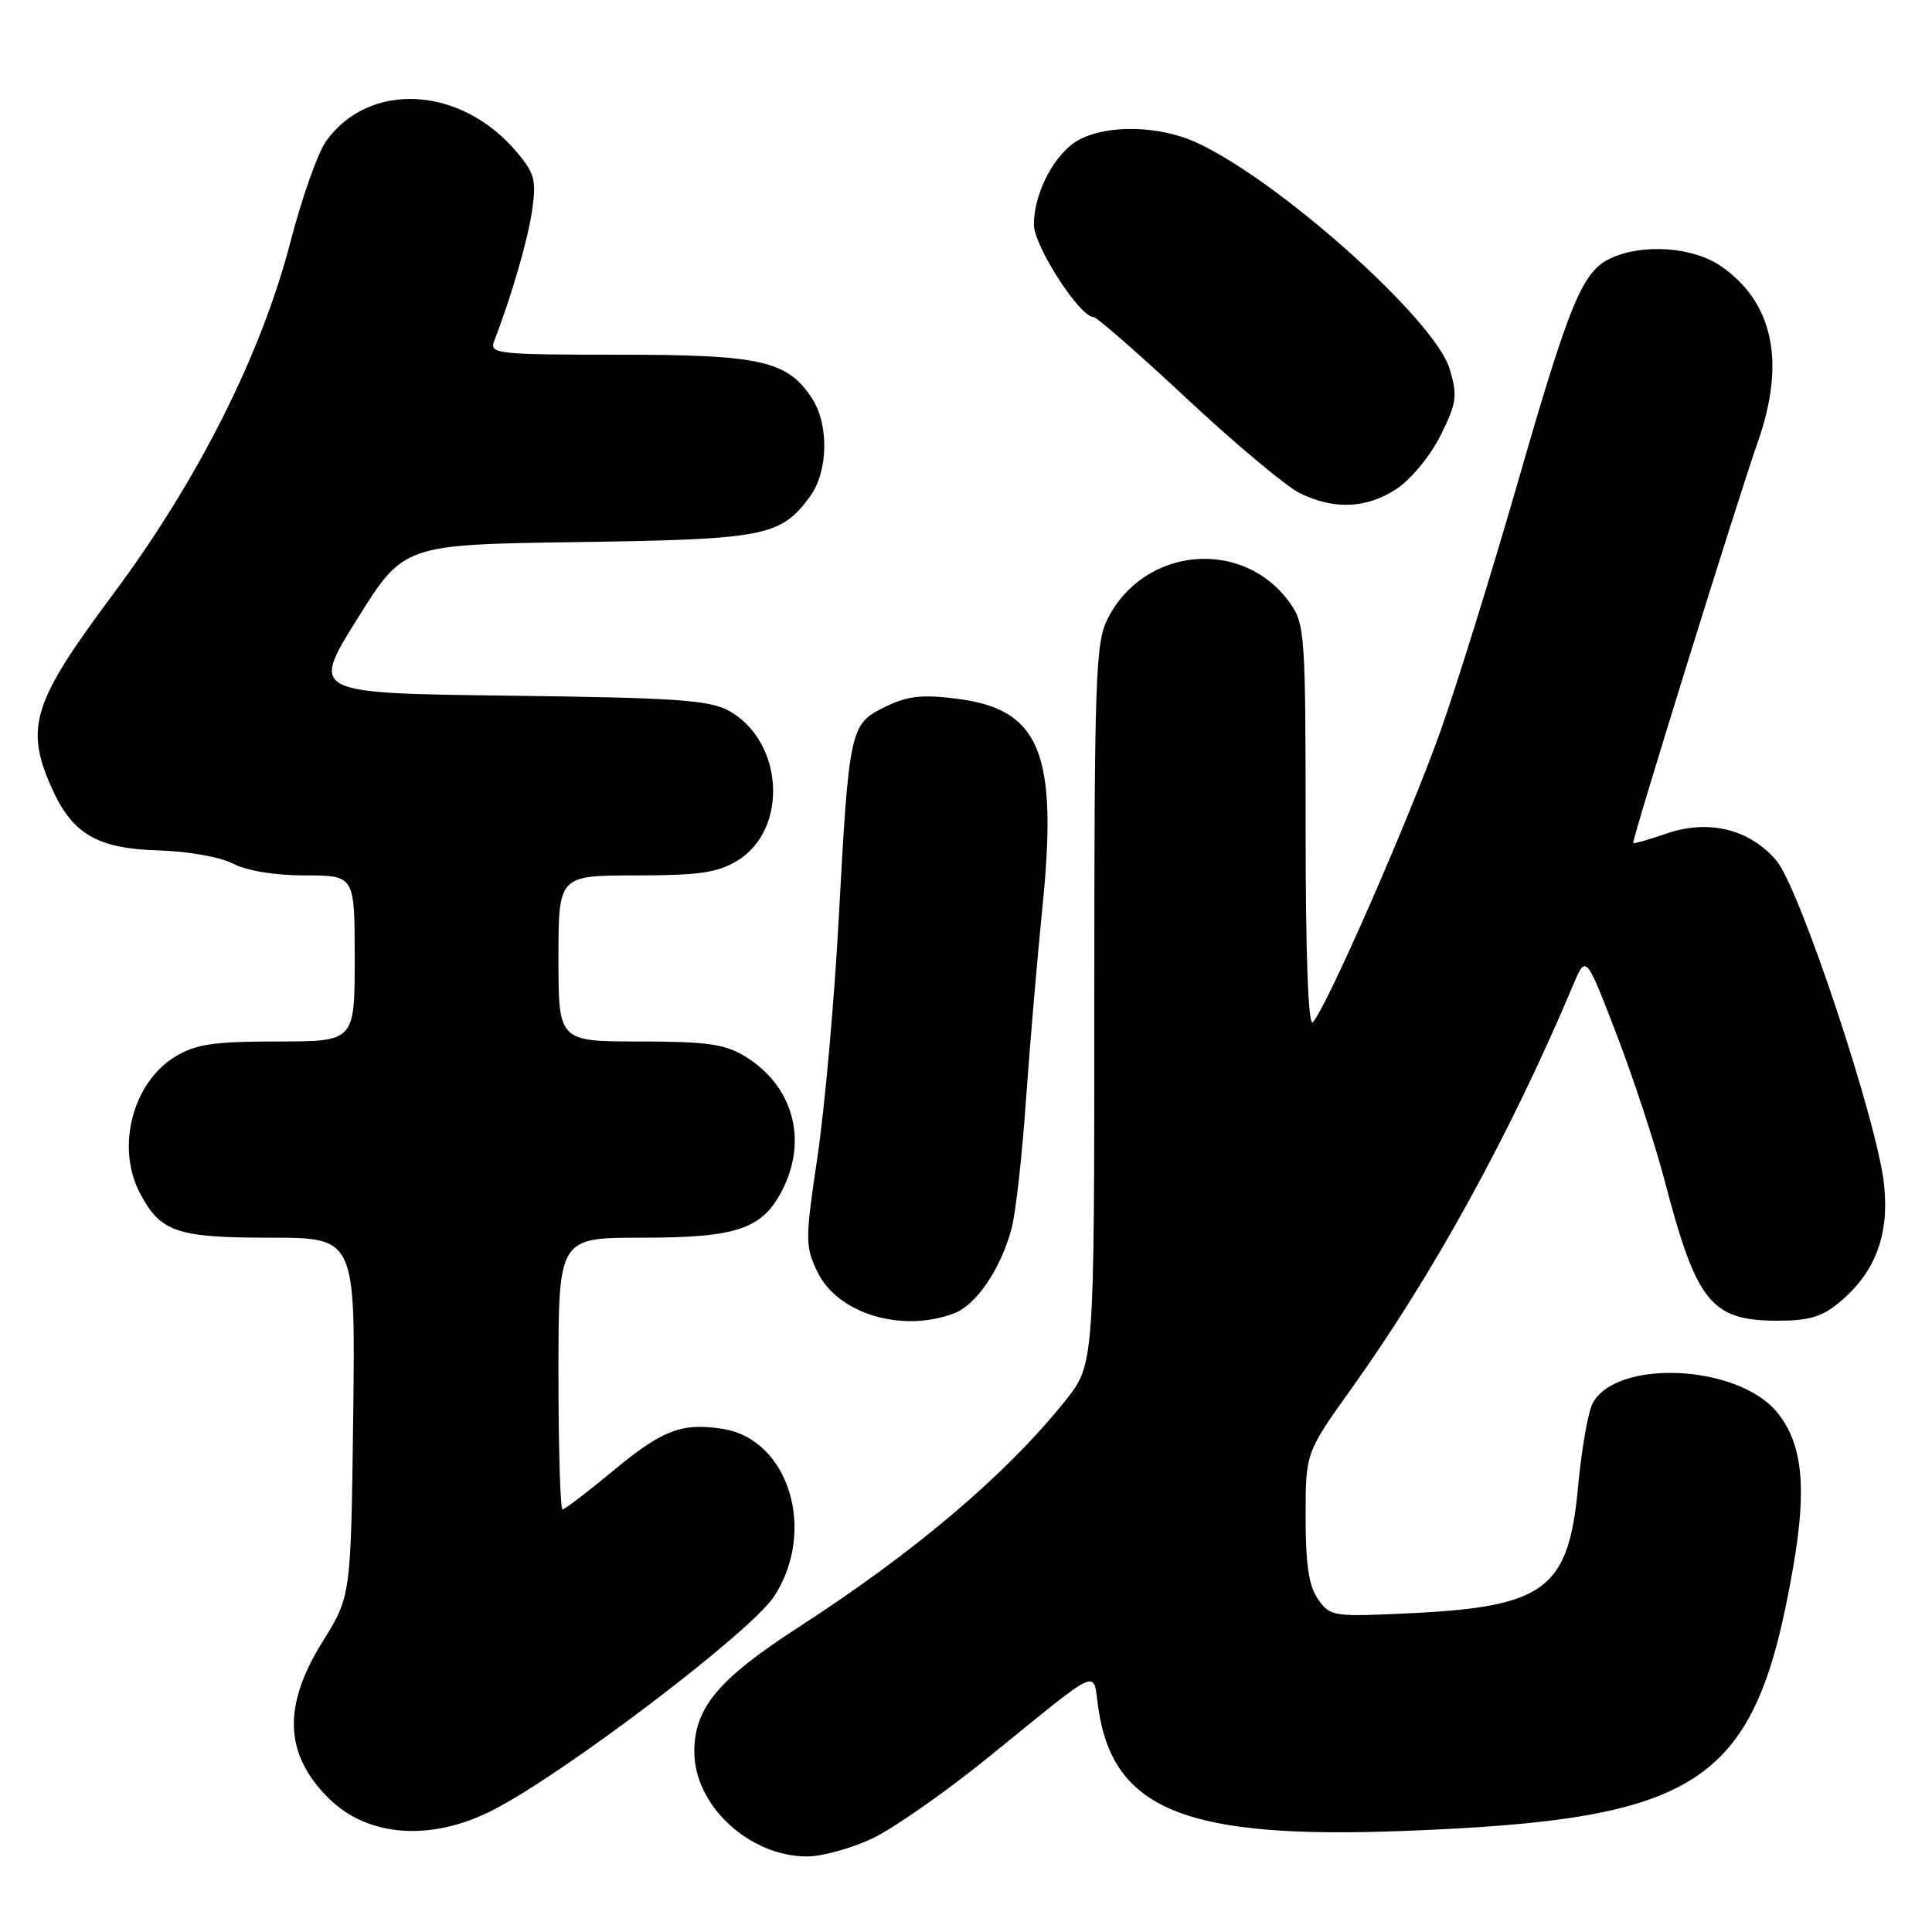 <?xml version="1.0" encoding="UTF-8" standalone="no"?>
<!DOCTYPE svg PUBLIC "-//W3C//DTD SVG 1.1//EN" "http://www.w3.org/Graphics/SVG/1.1/DTD/svg11.dtd" >
<svg xmlns="http://www.w3.org/2000/svg" xmlns:xlink="http://www.w3.org/1999/xlink" version="1.1" viewBox="0 0 256 256">
 <g >
 <path fill="currentColor"
d=" M 115.50 243.65 C 118.25 242.37 125.18 237.54 130.89 232.91 C 146.36 220.39 144.74 221.10 145.55 226.45 C 147.55 239.85 157.22 243.71 186.00 242.61 C 225.72 241.10 232.63 236.41 237.62 207.56 C 239.46 196.95 238.83 191.13 235.38 187.03 C 230.11 180.78 214.17 180.07 211.03 185.95 C 210.43 187.07 209.56 192.05 209.10 197.02 C 207.85 210.57 204.75 212.90 186.90 213.76 C 176.63 214.25 176.25 214.20 174.65 211.91 C 173.43 210.17 173.00 207.34 173.00 201.02 C 173.00 192.49 173.00 192.49 179.07 184.00 C 189.96 168.77 200.14 150.23 208.46 130.50 C 210.14 126.50 210.14 126.50 214.18 137.00 C 216.41 142.78 219.28 151.52 220.57 156.43 C 224.80 172.61 226.74 175.00 235.56 175.00 C 239.73 175.00 241.47 174.48 243.80 172.51 C 248.50 168.56 250.35 163.65 249.65 156.97 C 248.79 148.72 238.50 117.75 235.40 114.06 C 231.88 109.88 226.42 108.52 220.86 110.44 C 218.50 111.25 216.50 111.82 216.41 111.71 C 216.18 111.43 230.29 66.03 232.91 58.59 C 236.65 48.00 234.97 40.01 228.00 35.25 C 224.30 32.72 217.75 32.25 213.47 34.20 C 209.69 35.92 208.02 39.94 201.09 64.00 C 197.68 75.83 193.09 90.61 190.88 96.85 C 186.79 108.38 175.68 133.72 173.95 135.45 C 173.35 136.05 173.00 126.53 173.00 109.60 C 173.00 84.07 172.90 82.67 170.92 79.89 C 164.76 71.24 151.59 72.40 146.75 82.02 C 145.16 85.19 145.00 89.78 145.00 133.16 C 145.00 180.82 145.00 180.82 141.11 185.66 C 133.27 195.44 121.24 205.64 105.74 215.66 C 95.17 222.51 92.01 226.29 92.00 232.10 C 92.00 239.25 99.29 246.01 107.00 245.99 C 108.92 245.98 112.75 244.93 115.50 243.65 Z  M 65.25 239.88 C 74.67 235.09 99.48 216.25 102.56 211.55 C 108.24 202.88 104.55 190.74 95.80 189.34 C 90.34 188.47 87.73 189.48 81.09 195.01 C 77.79 197.75 74.84 200.00 74.54 200.00 C 74.24 200.00 74.00 191.90 74.00 182.00 C 74.00 164.00 74.00 164.00 85.05 164.00 C 97.61 164.00 100.98 162.87 103.62 157.77 C 107.09 151.05 105.10 143.86 98.70 139.96 C 96.05 138.34 93.64 138.01 84.75 138.00 C 74.00 138.00 74.00 138.00 74.00 127.00 C 74.00 116.00 74.00 116.00 84.25 116.00 C 92.64 115.99 95.08 115.64 97.69 114.05 C 104.53 109.88 103.85 98.18 96.54 94.16 C 93.97 92.76 89.45 92.45 67.35 92.18 C 41.19 91.85 41.19 91.85 47.34 82.01 C 53.49 72.16 53.49 72.16 76.49 71.83 C 101.37 71.47 103.41 71.08 107.30 65.83 C 109.75 62.52 109.88 56.27 107.58 52.76 C 104.32 47.79 100.80 47.00 81.99 47.00 C 66.01 47.00 64.83 46.88 65.46 45.25 C 67.75 39.32 69.92 31.88 70.50 27.93 C 71.09 23.89 70.86 22.98 68.46 20.14 C 61.09 11.37 48.91 10.70 43.19 18.73 C 42.11 20.26 40.00 26.22 38.50 32.00 C 34.62 46.98 26.21 63.69 14.92 78.82 C 4.36 92.99 3.29 96.34 6.79 104.27 C 9.56 110.53 12.85 112.46 21.14 112.69 C 24.91 112.80 29.19 113.56 30.88 114.44 C 32.72 115.39 36.47 116.00 40.45 116.00 C 47.00 116.00 47.00 116.00 47.00 127.00 C 47.00 138.00 47.00 138.00 36.75 138.00 C 28.23 138.01 25.94 138.35 23.19 140.03 C 17.60 143.43 15.37 151.95 18.49 157.99 C 21.22 163.26 23.35 164.00 35.77 164.00 C 47.10 164.00 47.10 164.00 46.80 187.75 C 46.50 211.50 46.50 211.50 42.75 217.52 C 37.43 226.06 37.67 232.41 43.53 238.26 C 48.69 243.41 57.08 244.04 65.25 239.88 Z  M 126.43 174.02 C 129.36 172.91 132.56 168.20 134.02 162.87 C 134.57 160.87 135.43 153.22 135.94 145.87 C 136.46 138.51 137.43 127.10 138.10 120.50 C 140.22 99.74 137.86 93.96 126.70 92.57 C 122.13 92.00 120.21 92.22 117.25 93.68 C 112.62 95.95 112.50 96.52 111.12 122.00 C 110.54 132.72 109.28 146.77 108.33 153.21 C 106.68 164.27 106.68 165.11 108.30 168.51 C 110.95 174.06 119.50 176.66 126.43 174.02 Z  M 185.10 64.75 C 186.98 63.50 189.57 60.35 190.89 57.68 C 193.03 53.36 193.15 52.46 192.08 48.87 C 190.13 42.36 169.40 23.84 158.50 18.87 C 153.66 16.66 146.91 16.48 143.09 18.46 C 139.86 20.12 137.00 25.43 137.00 29.76 C 137.00 32.59 143.06 42.00 144.88 42.00 C 145.32 42.00 150.91 46.89 157.30 52.86 C 163.70 58.83 170.41 64.44 172.21 65.34 C 176.79 67.59 181.11 67.39 185.10 64.75 Z "/>
</g>
</svg>